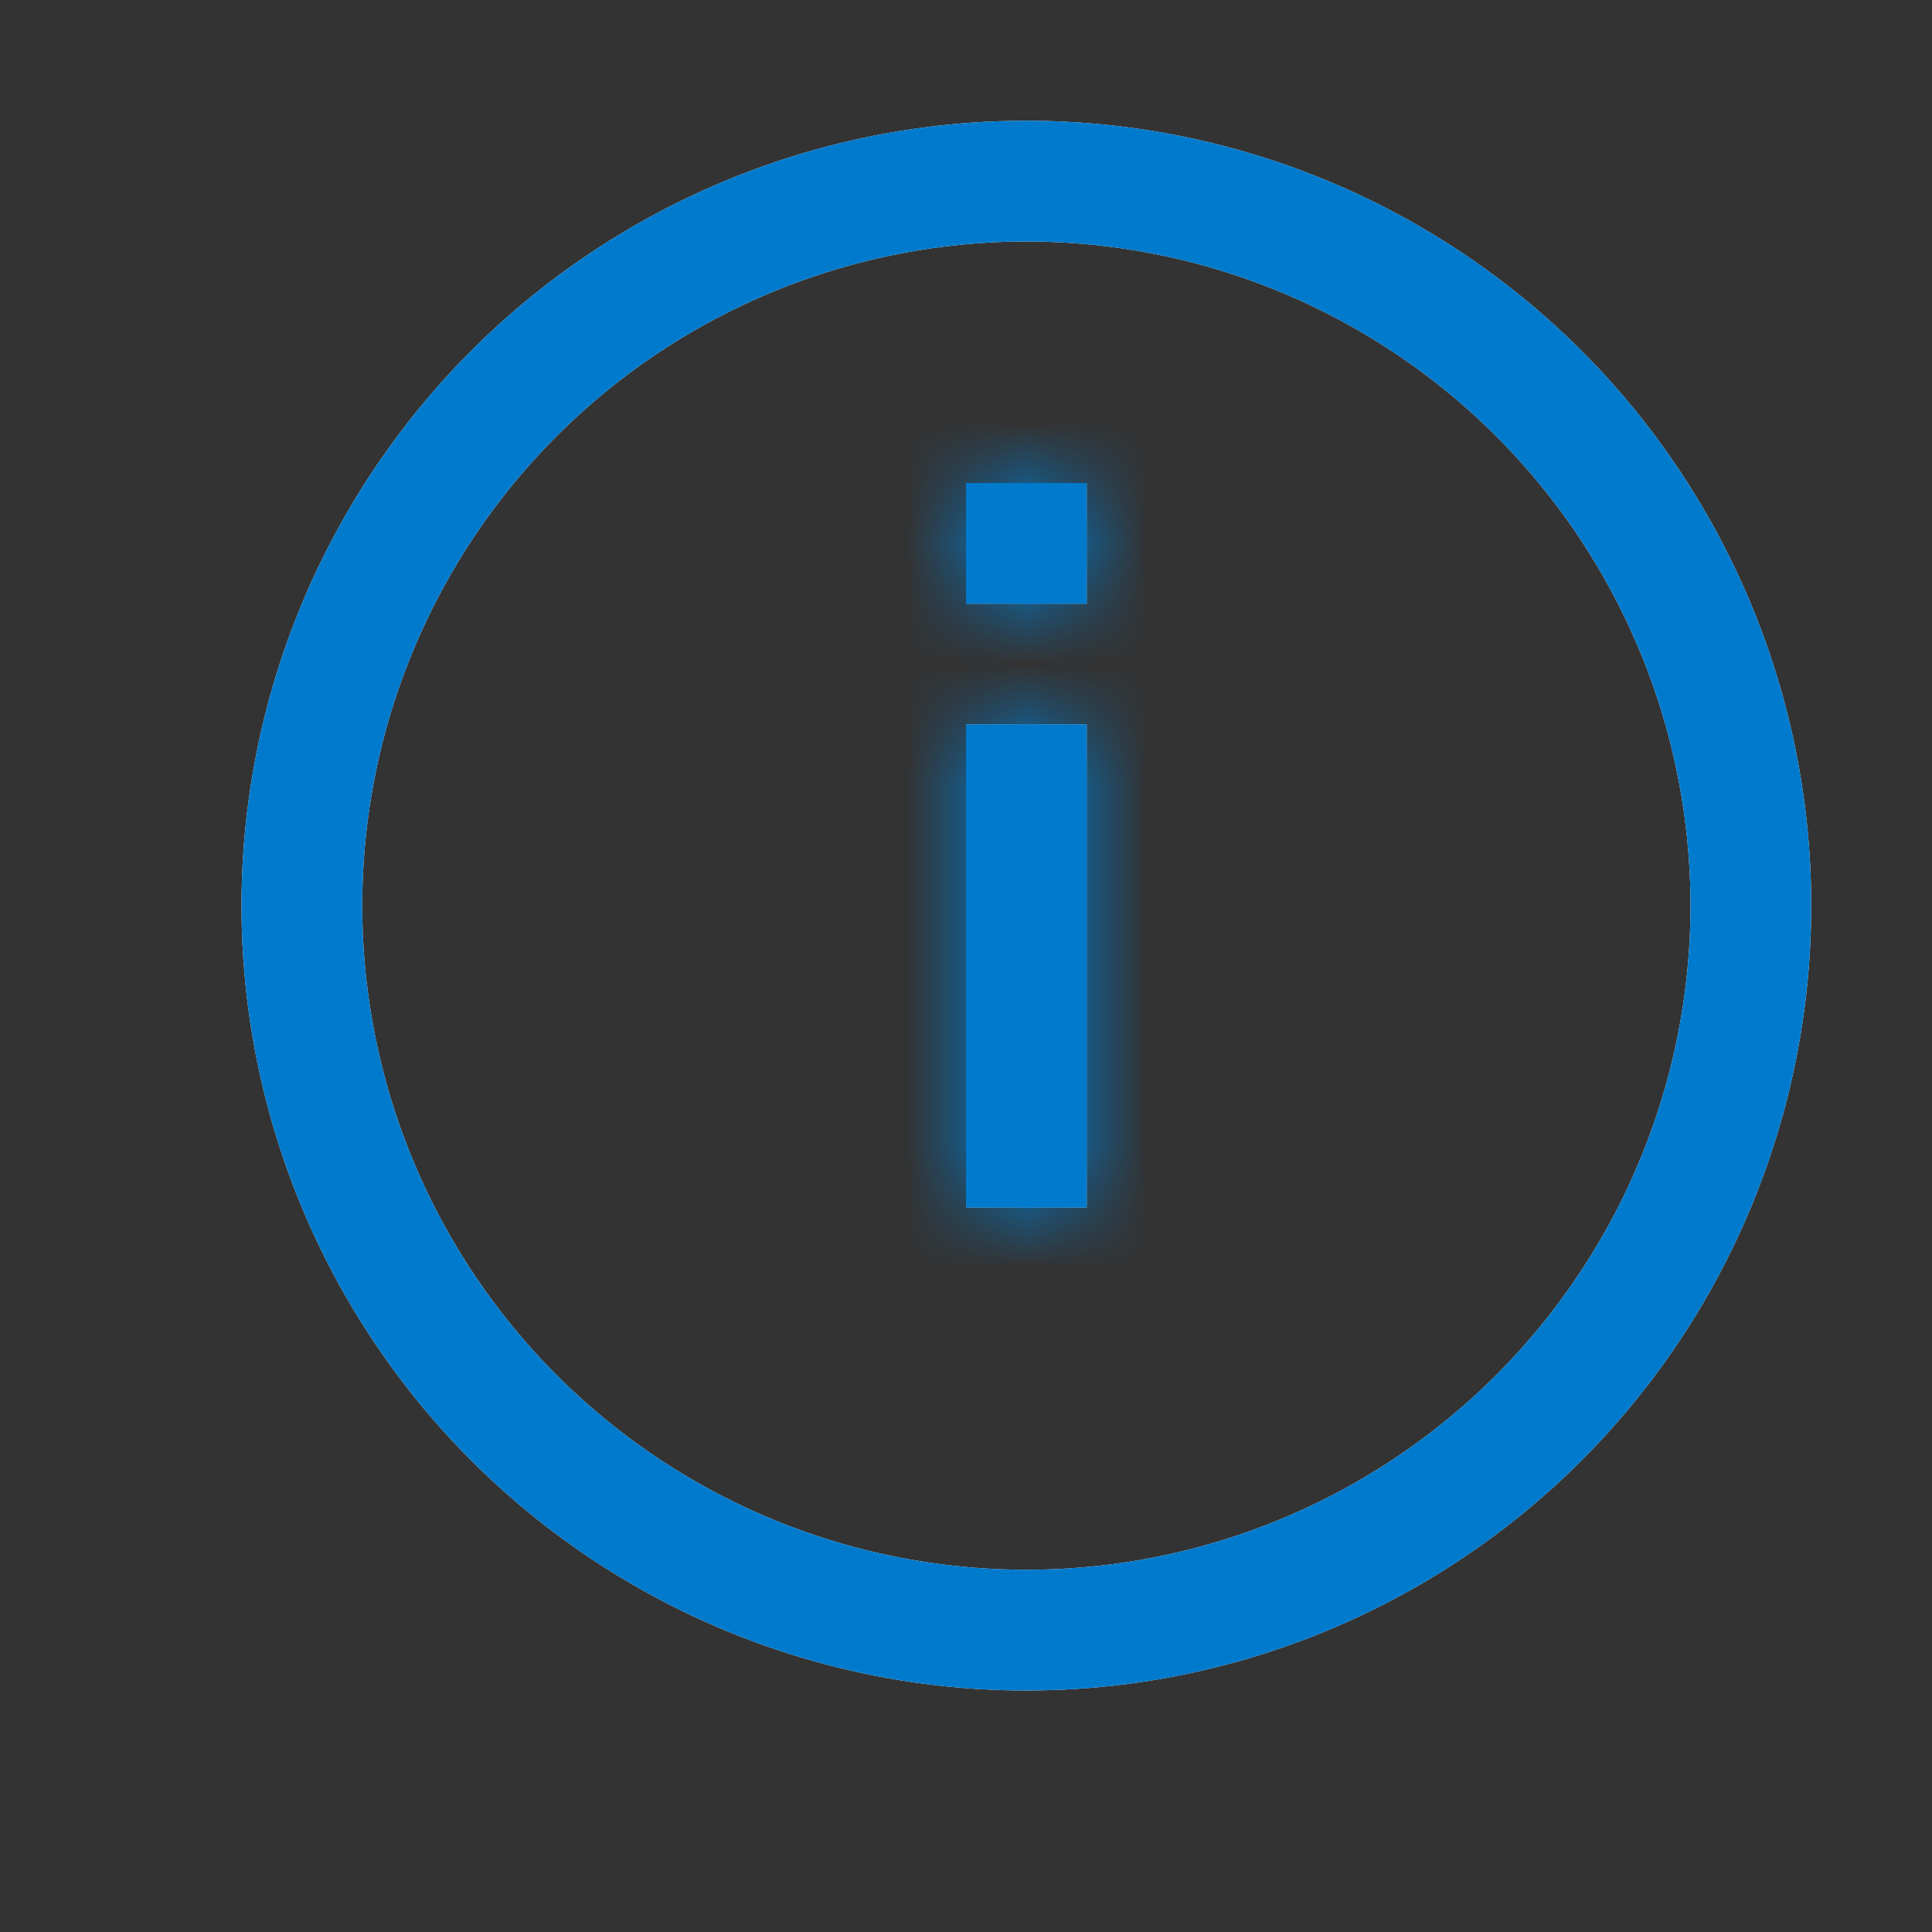 <svg width="16" height="16" viewBox="0 0 16 16" fill="none" xmlns="http://www.w3.org/2000/svg">
<rect x="0" y="0" width="16" height="16" fill="#333333" stroke="none"/>
<circle cx="8.5" cy="7.5" r="6" transform="rotate(-180 8.5 7.5)" stroke="white"/>
<path fill-rule="evenodd" clip-rule="evenodd" d="M8 5L8 4L9 4L9 5L8 5ZM8 10L8 6L9 6L9 10L8 10Z" fill="white"/>
<circle cx="8.5" cy="7.5" r="6" transform="rotate(-180 8.5 7.5)" stroke="#007ACC"/>
<mask id="path-4-inside-1" fill="white">
<path fill-rule="evenodd" clip-rule="evenodd" d="M8 5L8 4L9 4L9 5L8 5ZM8 10L8 6L9 6L9 10L8 10Z"/>
</mask>
<path fill-rule="evenodd" clip-rule="evenodd" d="M8 5L8 4L9 4L9 5L8 5ZM8 10L8 6L9 6L9 10L8 10Z" fill="#007ACC"/>
<path d="M8 5L7 5L7 6L8 6L8 5ZM8 4L8 3L7 3L7 4L8 4ZM9 4L10 4L10 3L9 3L9 4ZM9 5L9 6L10 6L10 5L9 5ZM8 10L7 10L7 11L8 11L8 10ZM8 6L8 5L7 5L7 6L8 6ZM9 6L10 6L10 5L9 5L9 6ZM9 10L9 11L10 11L10 10L9 10ZM9 5L9 4L7 4L7 5L9 5ZM8 5L9 5L9 3L8 3L8 5ZM8 4L8 5L10 5L10 4L8 4ZM9 4L8 4L8 6L9 6L9 4ZM9 10L9 6L7 6L7 10L9 10ZM8 7L9 7L9 5L8 5L8 7ZM8 6L8 10L10 10L10 6L8 6ZM9 9L8 9L8 11L9 11L9 9Z" fill="#007ACC" mask="url(#path-4-inside-1)"/>
</svg>
